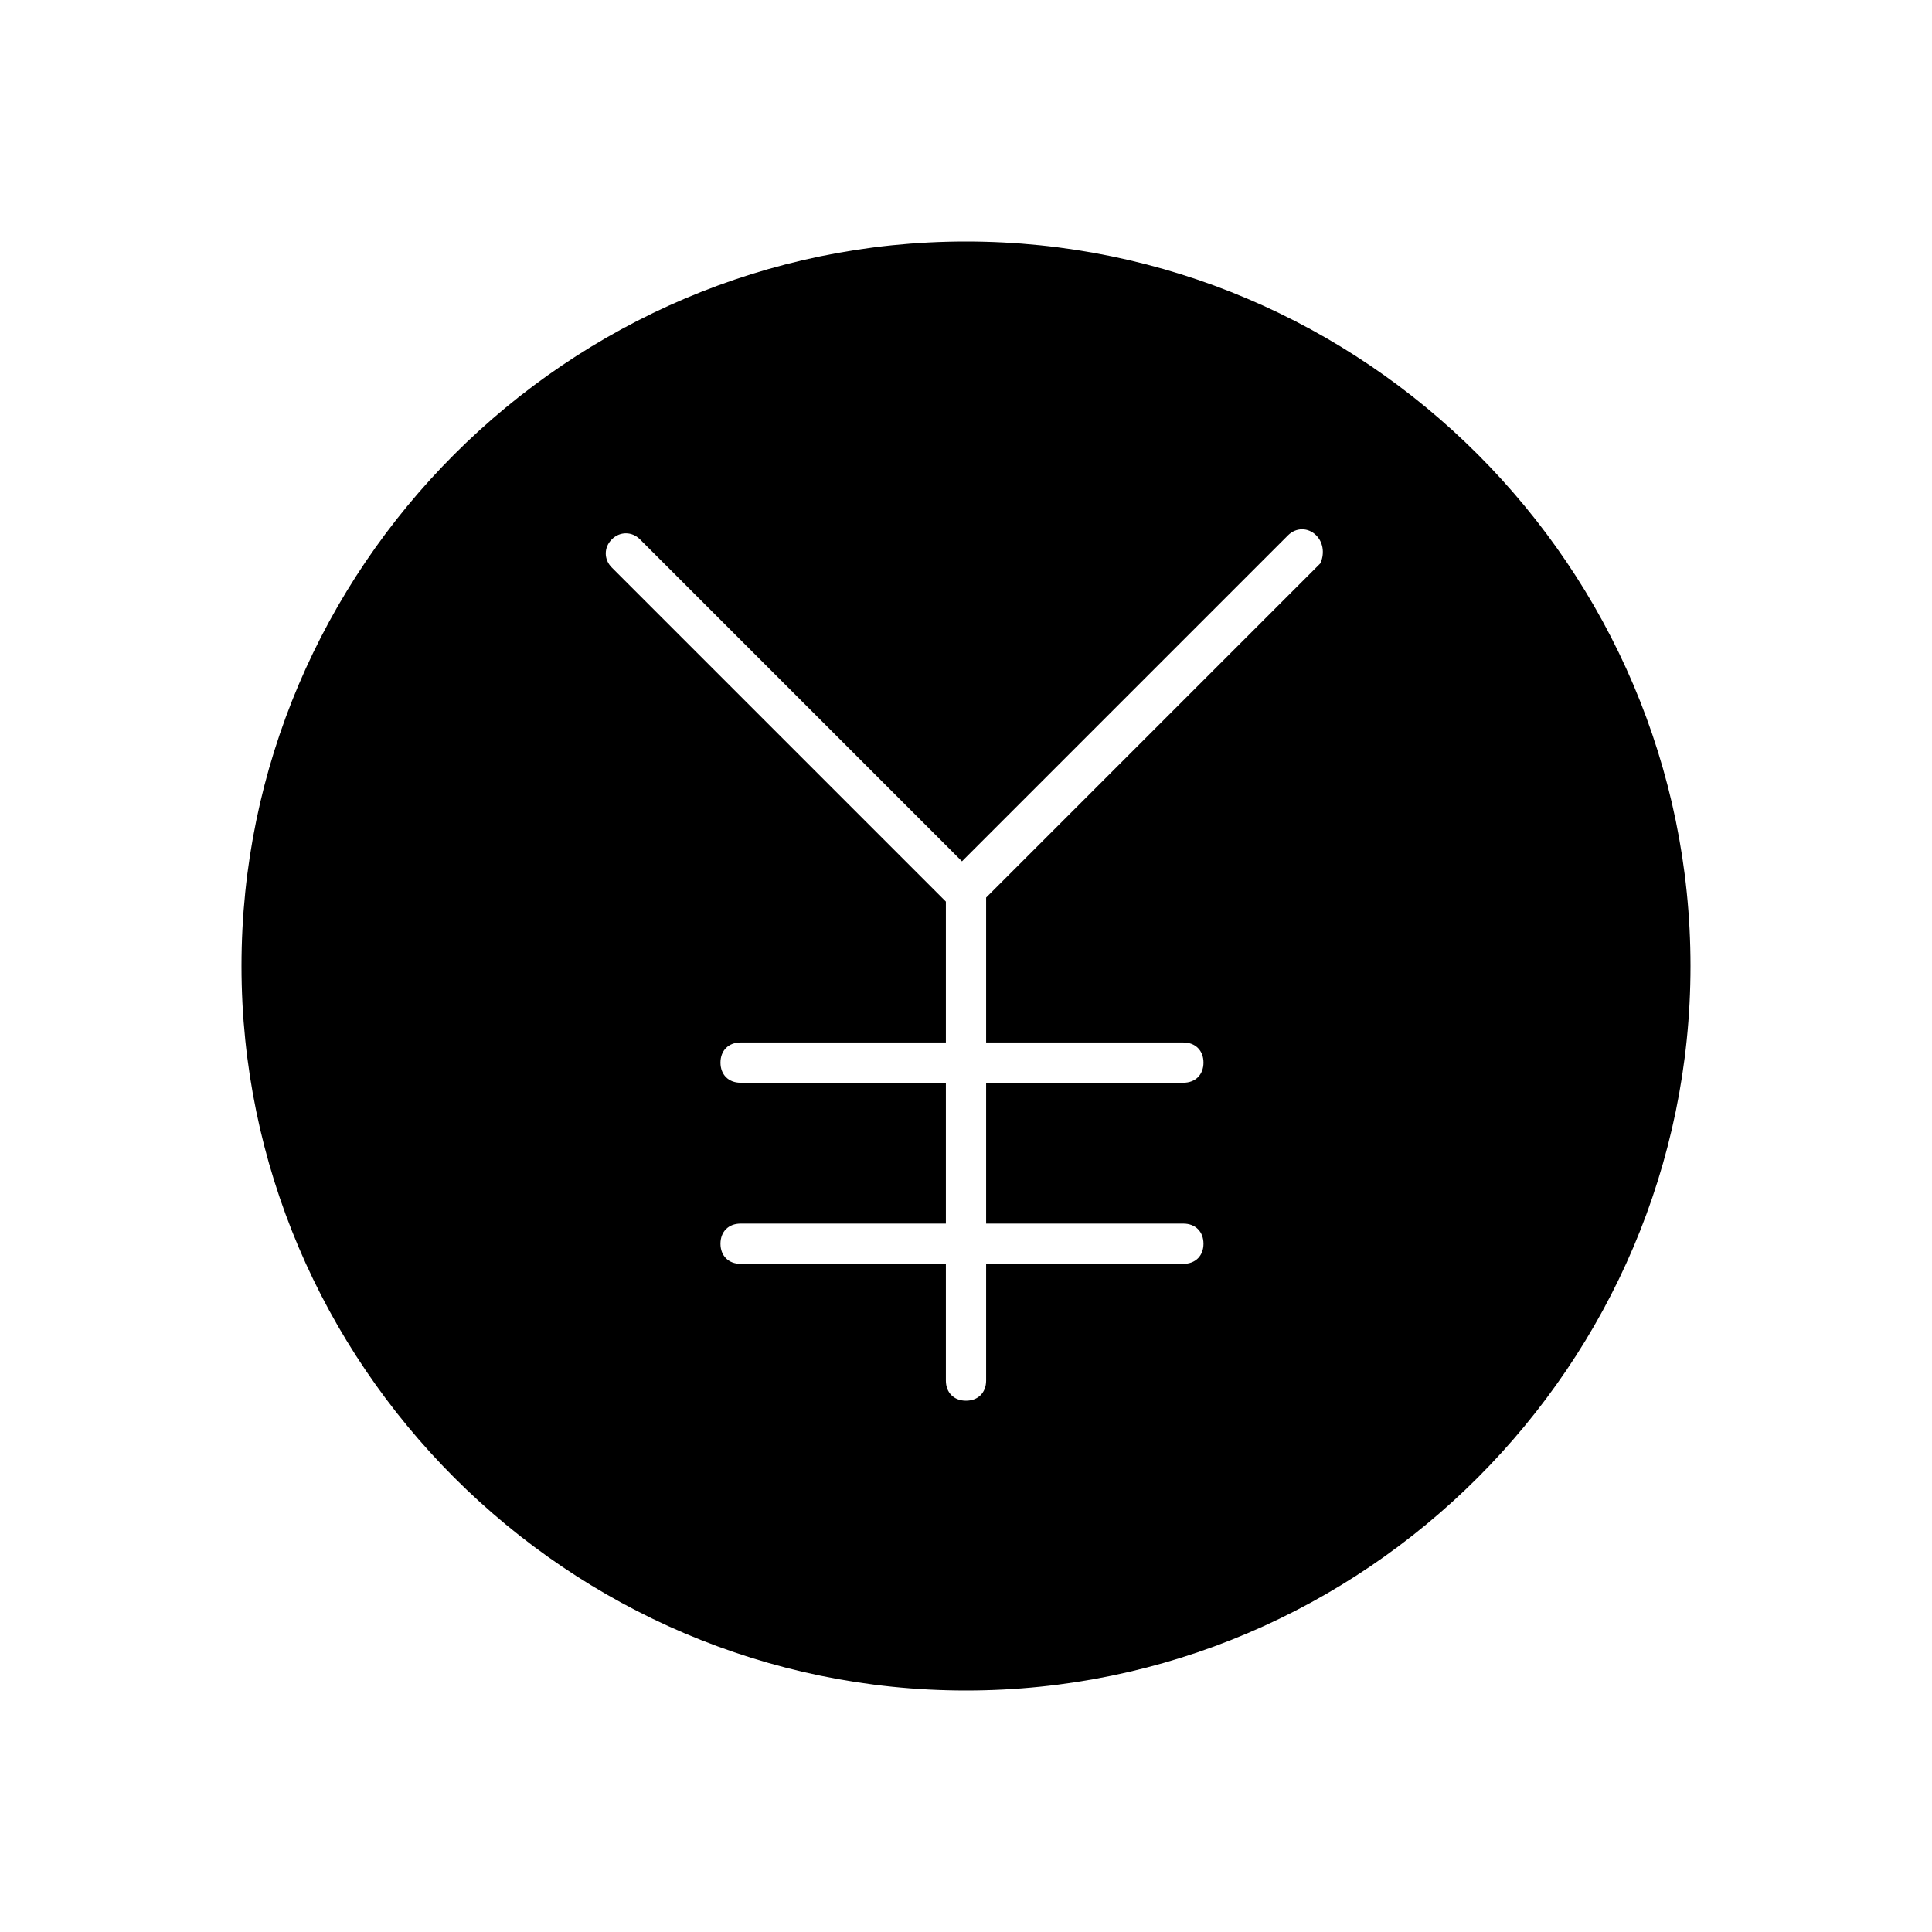 <svg xmlns="http://www.w3.org/2000/svg" width="24" height="24" viewBox="0 0 24 24">
  <g fill="none" fill-rule="evenodd">
    <rect width="24" height="24"/>
    <path fill="#000" fill-rule="nonzero" d="M12,3 C7.05,3 3,7.05 3,12 C3,16.95 7.05,21 12,21 C16.95,21 21,16.95 21,12 C21,7.05 16.95,3 12,3 Z M16.4,7 L12.25,11.15 L12.25,12.95 L14.7,12.95 C14.85,12.95 14.95,13.05 14.95,13.2 C14.95,13.35 14.85,13.45 14.7,13.45 L12.25,13.45 L12.25,15.2 L14.7,15.2 C14.85,15.2 14.95,15.3 14.95,15.45 C14.95,15.6 14.85,15.7 14.7,15.7 L12.25,15.7 L12.25,17.15 C12.25,17.3 12.15,17.4 12,17.4 C11.85,17.4 11.75,17.3 11.75,17.15 L11.75,15.7 L9.2,15.7 C9.05,15.7 8.95,15.6 8.95,15.45 C8.95,15.3 9.05,15.2 9.2,15.2 L11.75,15.2 L11.75,13.45 L9.2,13.45 C9.05,13.45 8.95,13.35 8.95,13.2 C8.95,13.05 9.05,12.95 9.2,12.95 L11.75,12.95 L11.75,11.2 L7.6,7.05 C7.5,6.95 7.5,6.8 7.6,6.7 C7.7,6.6 7.85,6.6 7.95,6.7 L11.95,10.7 L16,6.65 C16.1,6.55 16.25,6.55 16.35,6.65 C16.45,6.75 16.45,6.9 16.4,7 Z"/>
  </g>
</svg>
